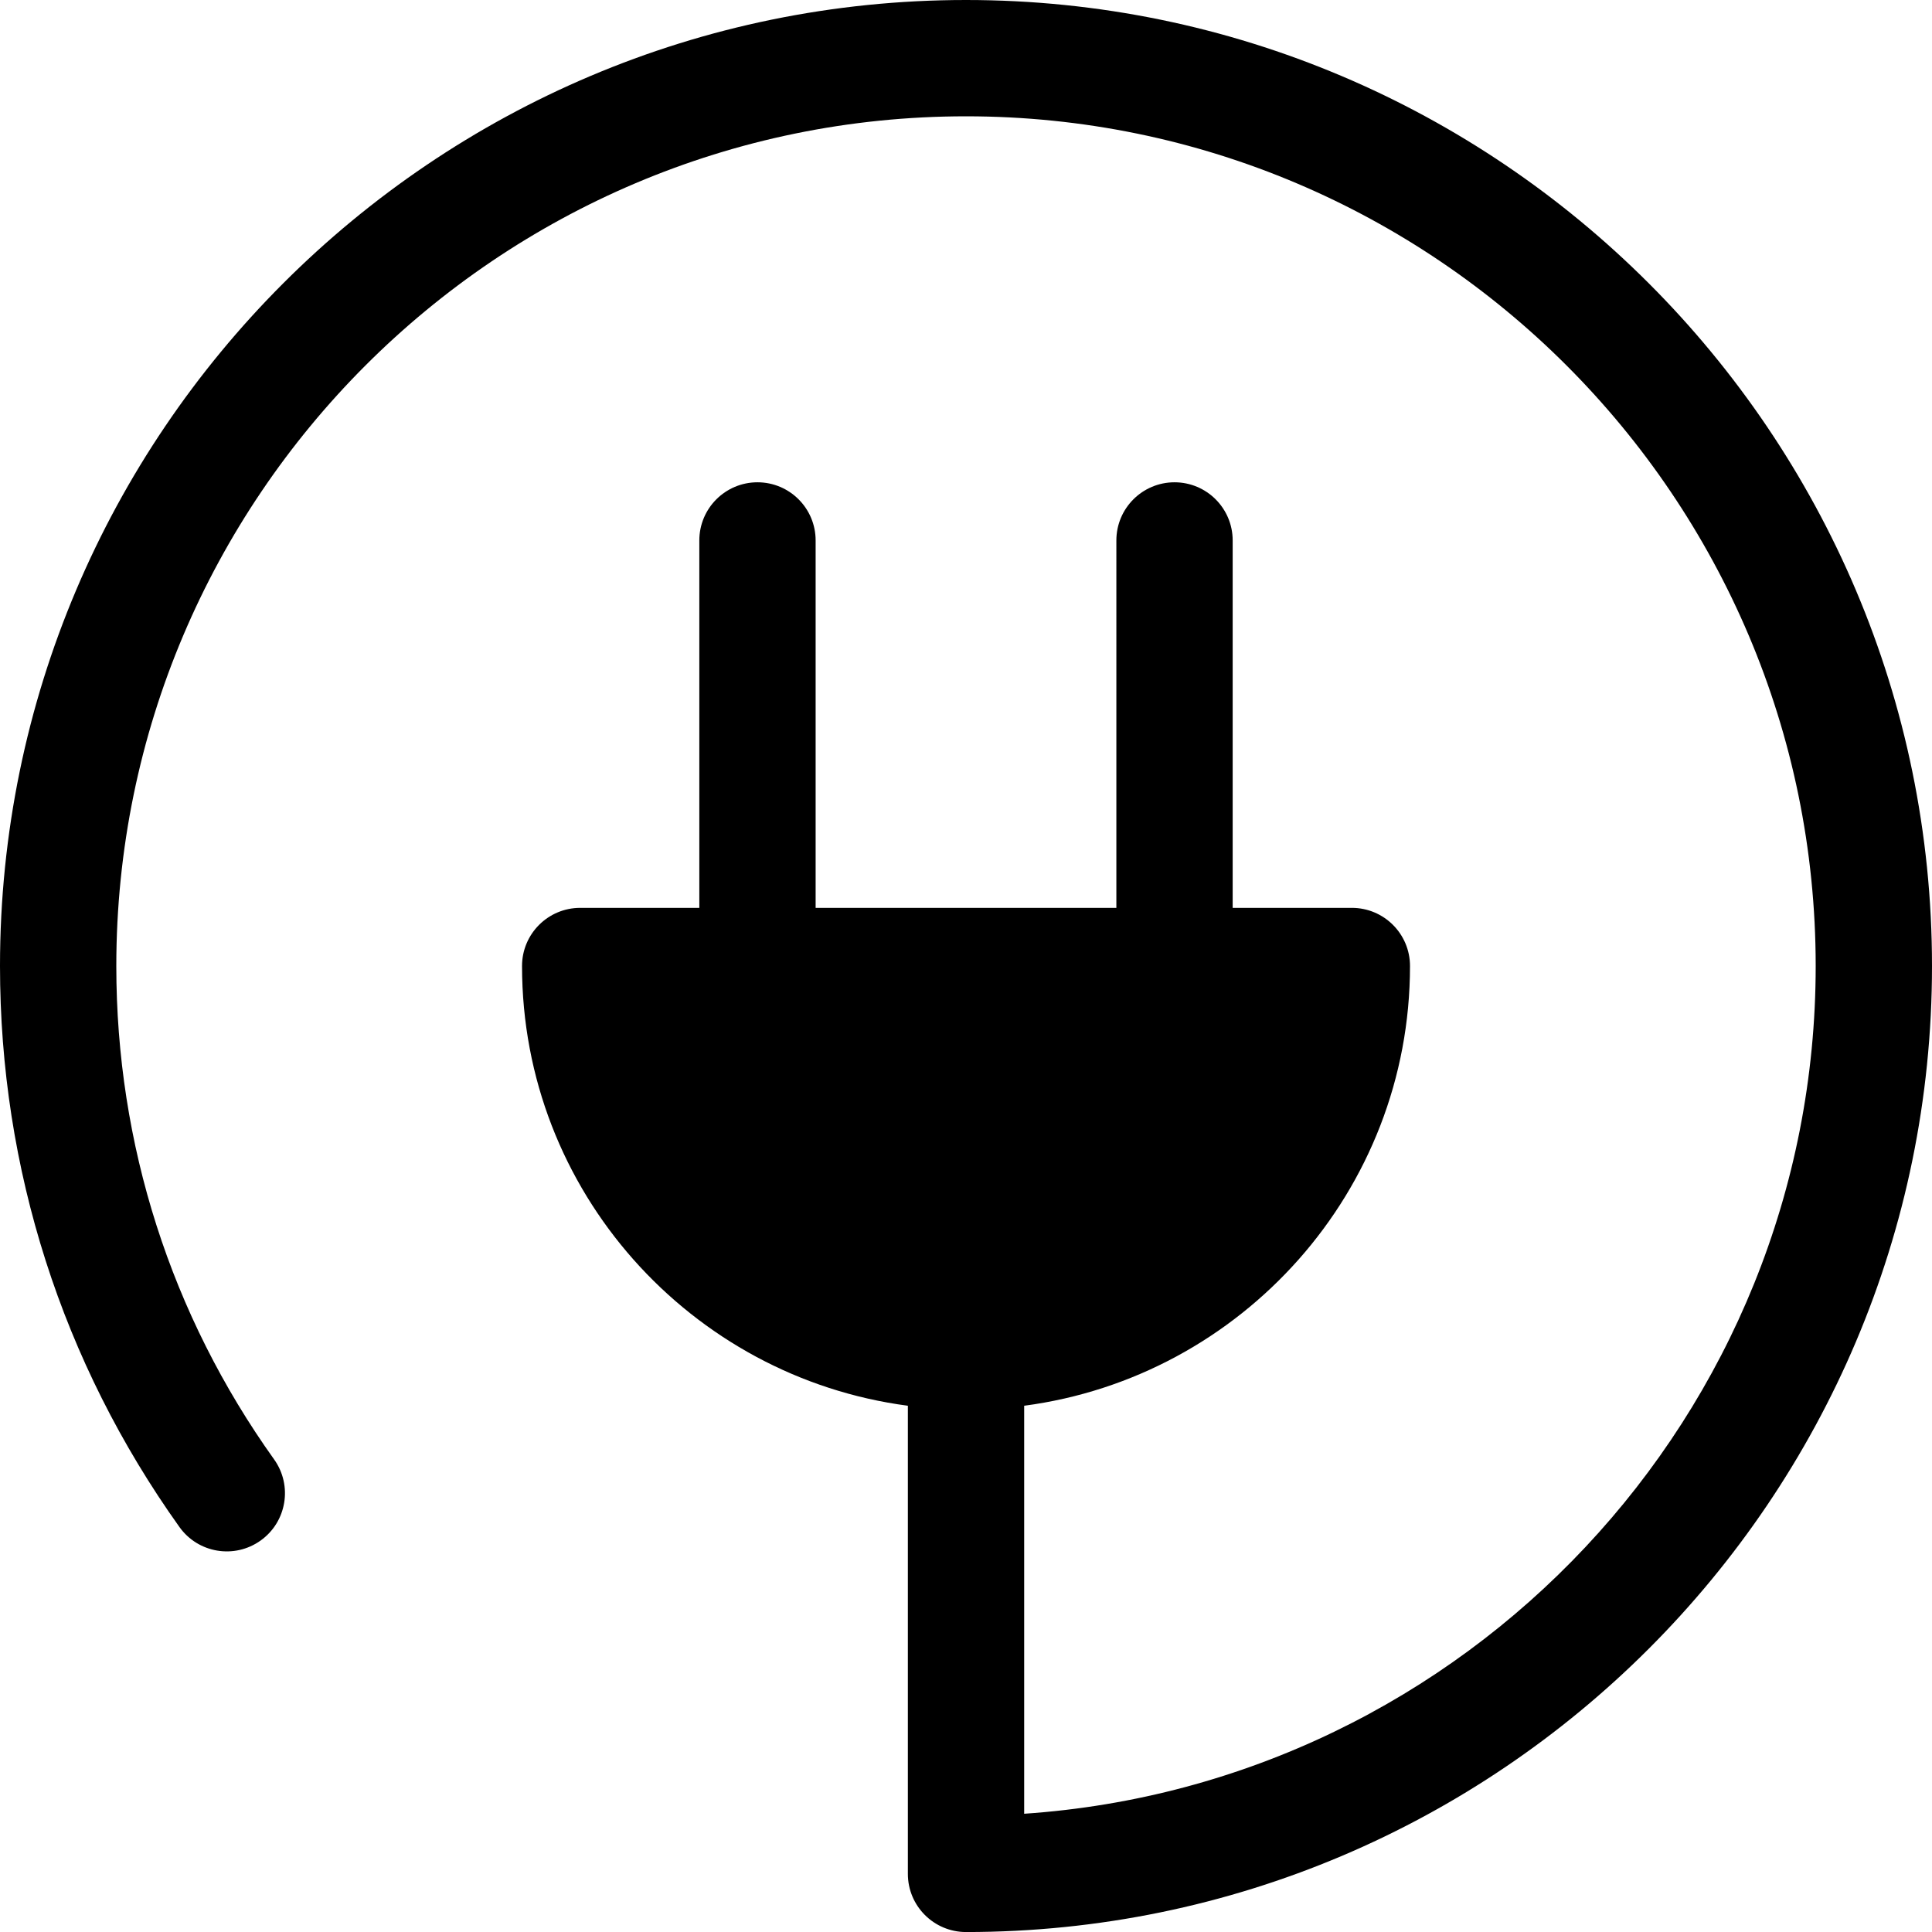 <?xml version="1.0" encoding="iso-8859-1"?>
<!-- Generator: Adobe Illustrator 18.0.0, SVG Export Plug-In . SVG Version: 6.00 Build 0)  -->
<!DOCTYPE svg PUBLIC "-//W3C//DTD SVG 1.1//EN" "http://www.w3.org/Graphics/SVG/1.1/DTD/svg11.dtd">
<svg version="1.1" id="objet" xmlns="http://www.w3.org/2000/svg" xmlns:xlink="http://www.w3.org/1999/xlink" x="0px" y="0px" width="200px" height="200px"
	 viewBox="0 0 49.833 49.833" style="enable-background:new 0 0 49.833 49.833;" xml:space="preserve">
<path d="M49.833,24.917c0,13.739-11.178,24.917-24.916,24.917c-0.828,0-1.5-0.671-1.5-1.5V36.259
	c-5.606-0.739-9.952-5.537-9.952-11.342c0-0.829,0.672-1.5,1.5-1.5h3.073V13.94c0-0.829,0.672-1.5,1.5-1.5
	c0.828,0,1.5,0.671,1.5,1.5v9.477h7.757V13.94c0-0.829,0.672-1.5,1.5-1.5c0.828,0,1.5,0.671,1.5,1.5v9.477h3.074
	c0.828,0,1.5,0.671,1.5,1.5c0,5.805-4.346,10.603-9.952,11.342v10.524c11.388-0.773,20.416-10.285,20.416-21.866
	C46.833,12.832,37.002,3,24.917,3C12.832,3,3,12.832,3,24.917c0,4.599,1.408,9,4.071,12.727c0.481,0.674,0.325,1.611-0.349,2.092
	c-0.675,0.482-1.611,0.326-2.093-0.348C1.602,35.148,0,30.145,0,24.917C0,11.178,11.178,0,24.917,0
	C38.655,0,49.833,11.178,49.833,24.917z"/>
<g>
</g>
<g>
</g>
<g>
</g>
<g>
</g>
<g>
</g>
<g>
</g>
<g>
</g>
<g>
</g>
<g>
</g>
<g>
</g>
<g>
</g>
<g>
</g>
<g>
</g>
<g>
</g>
<g>
</g>
</svg>
